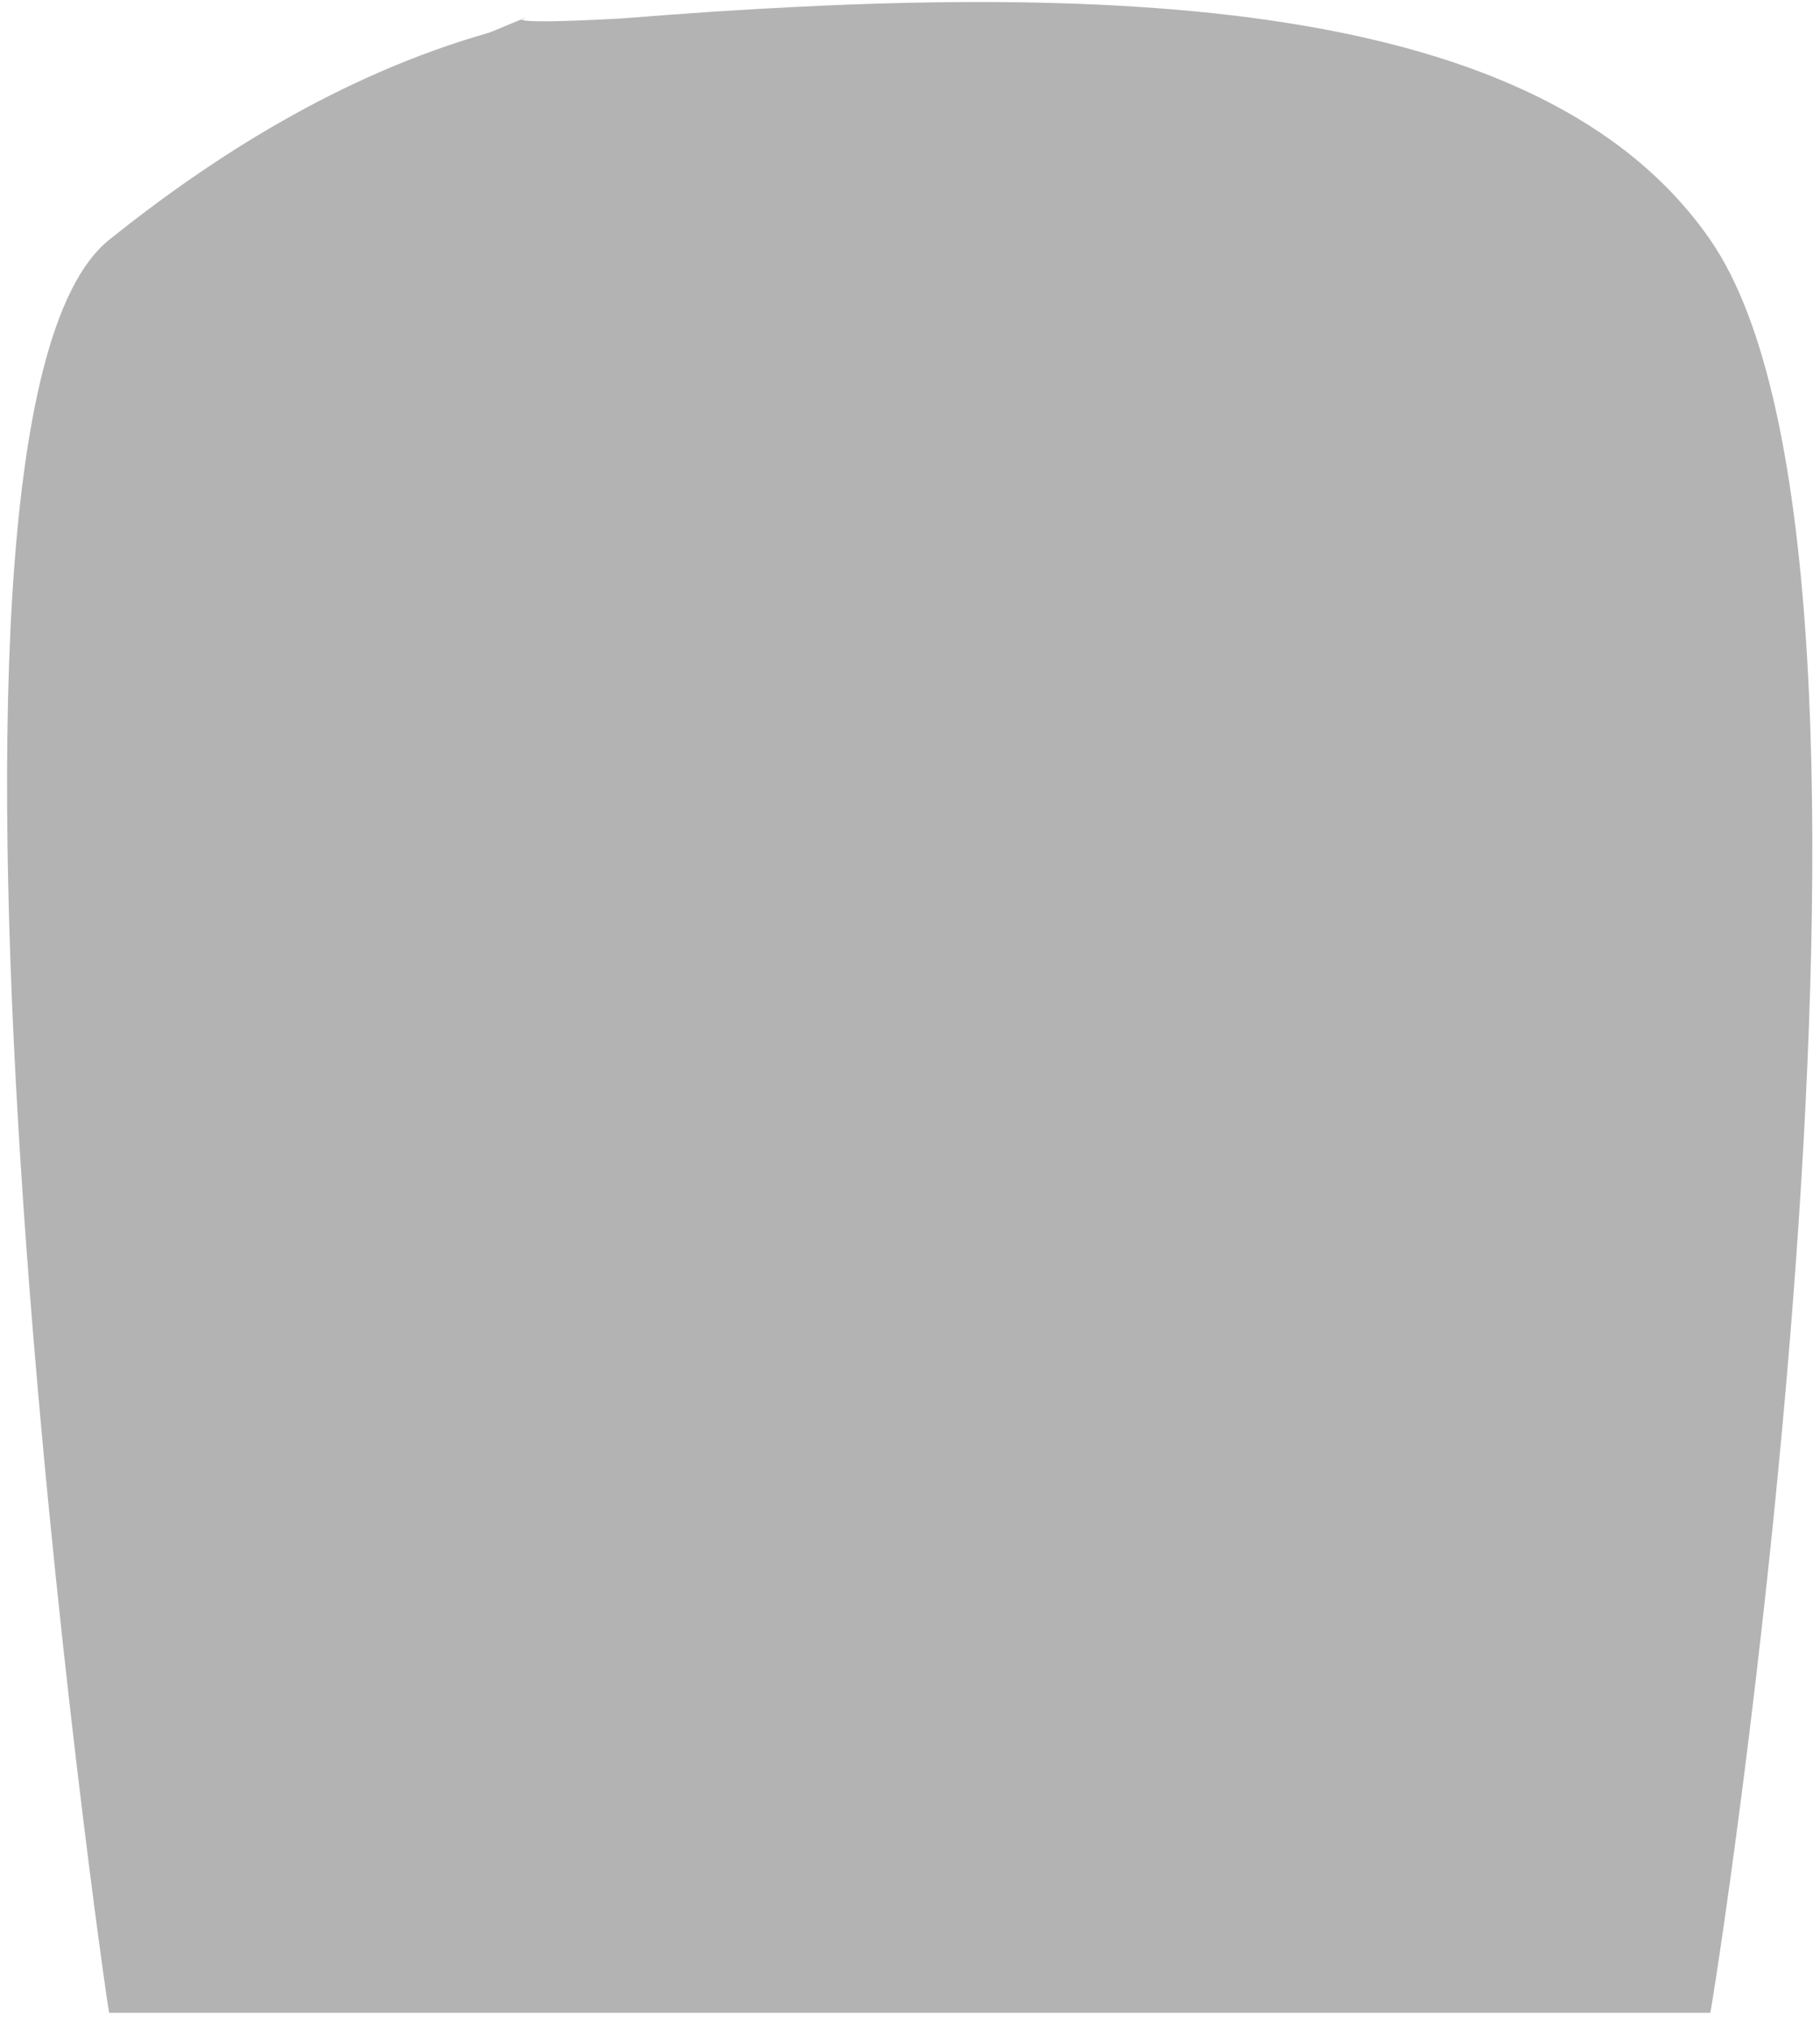 ﻿<?xml version="1.0" encoding="utf-8"?>
<svg version="1.1" xmlns:xlink="http://www.w3.org/1999/xlink" width="104px" height="116px" xmlns="http://www.w3.org/2000/svg">
  <g transform="matrix(1 0 0 1 -7 -6 )">
    <path d="M 6.24 115  C 6.24 115.687  -6.89 24.235  6.24 13.699  C 12.127 8.979  19.455 4.301  27.841 1.899  C 28.053 1.856  29.747 1.098  29.959 1.056  C 30.509 0.887  27.428 1.494  35.505 1.056  C 63.462 -1.205  88.07 -0.251  97.726 13.699  C 110.856 32.664  97.726 115.687  97.726 115  L 6.24 115  Z " fill-rule="nonzero" fill="#b3b3b3" stroke="none" transform="matrix(1 0 0 1 7 6 )" />
  </g>
</svg>